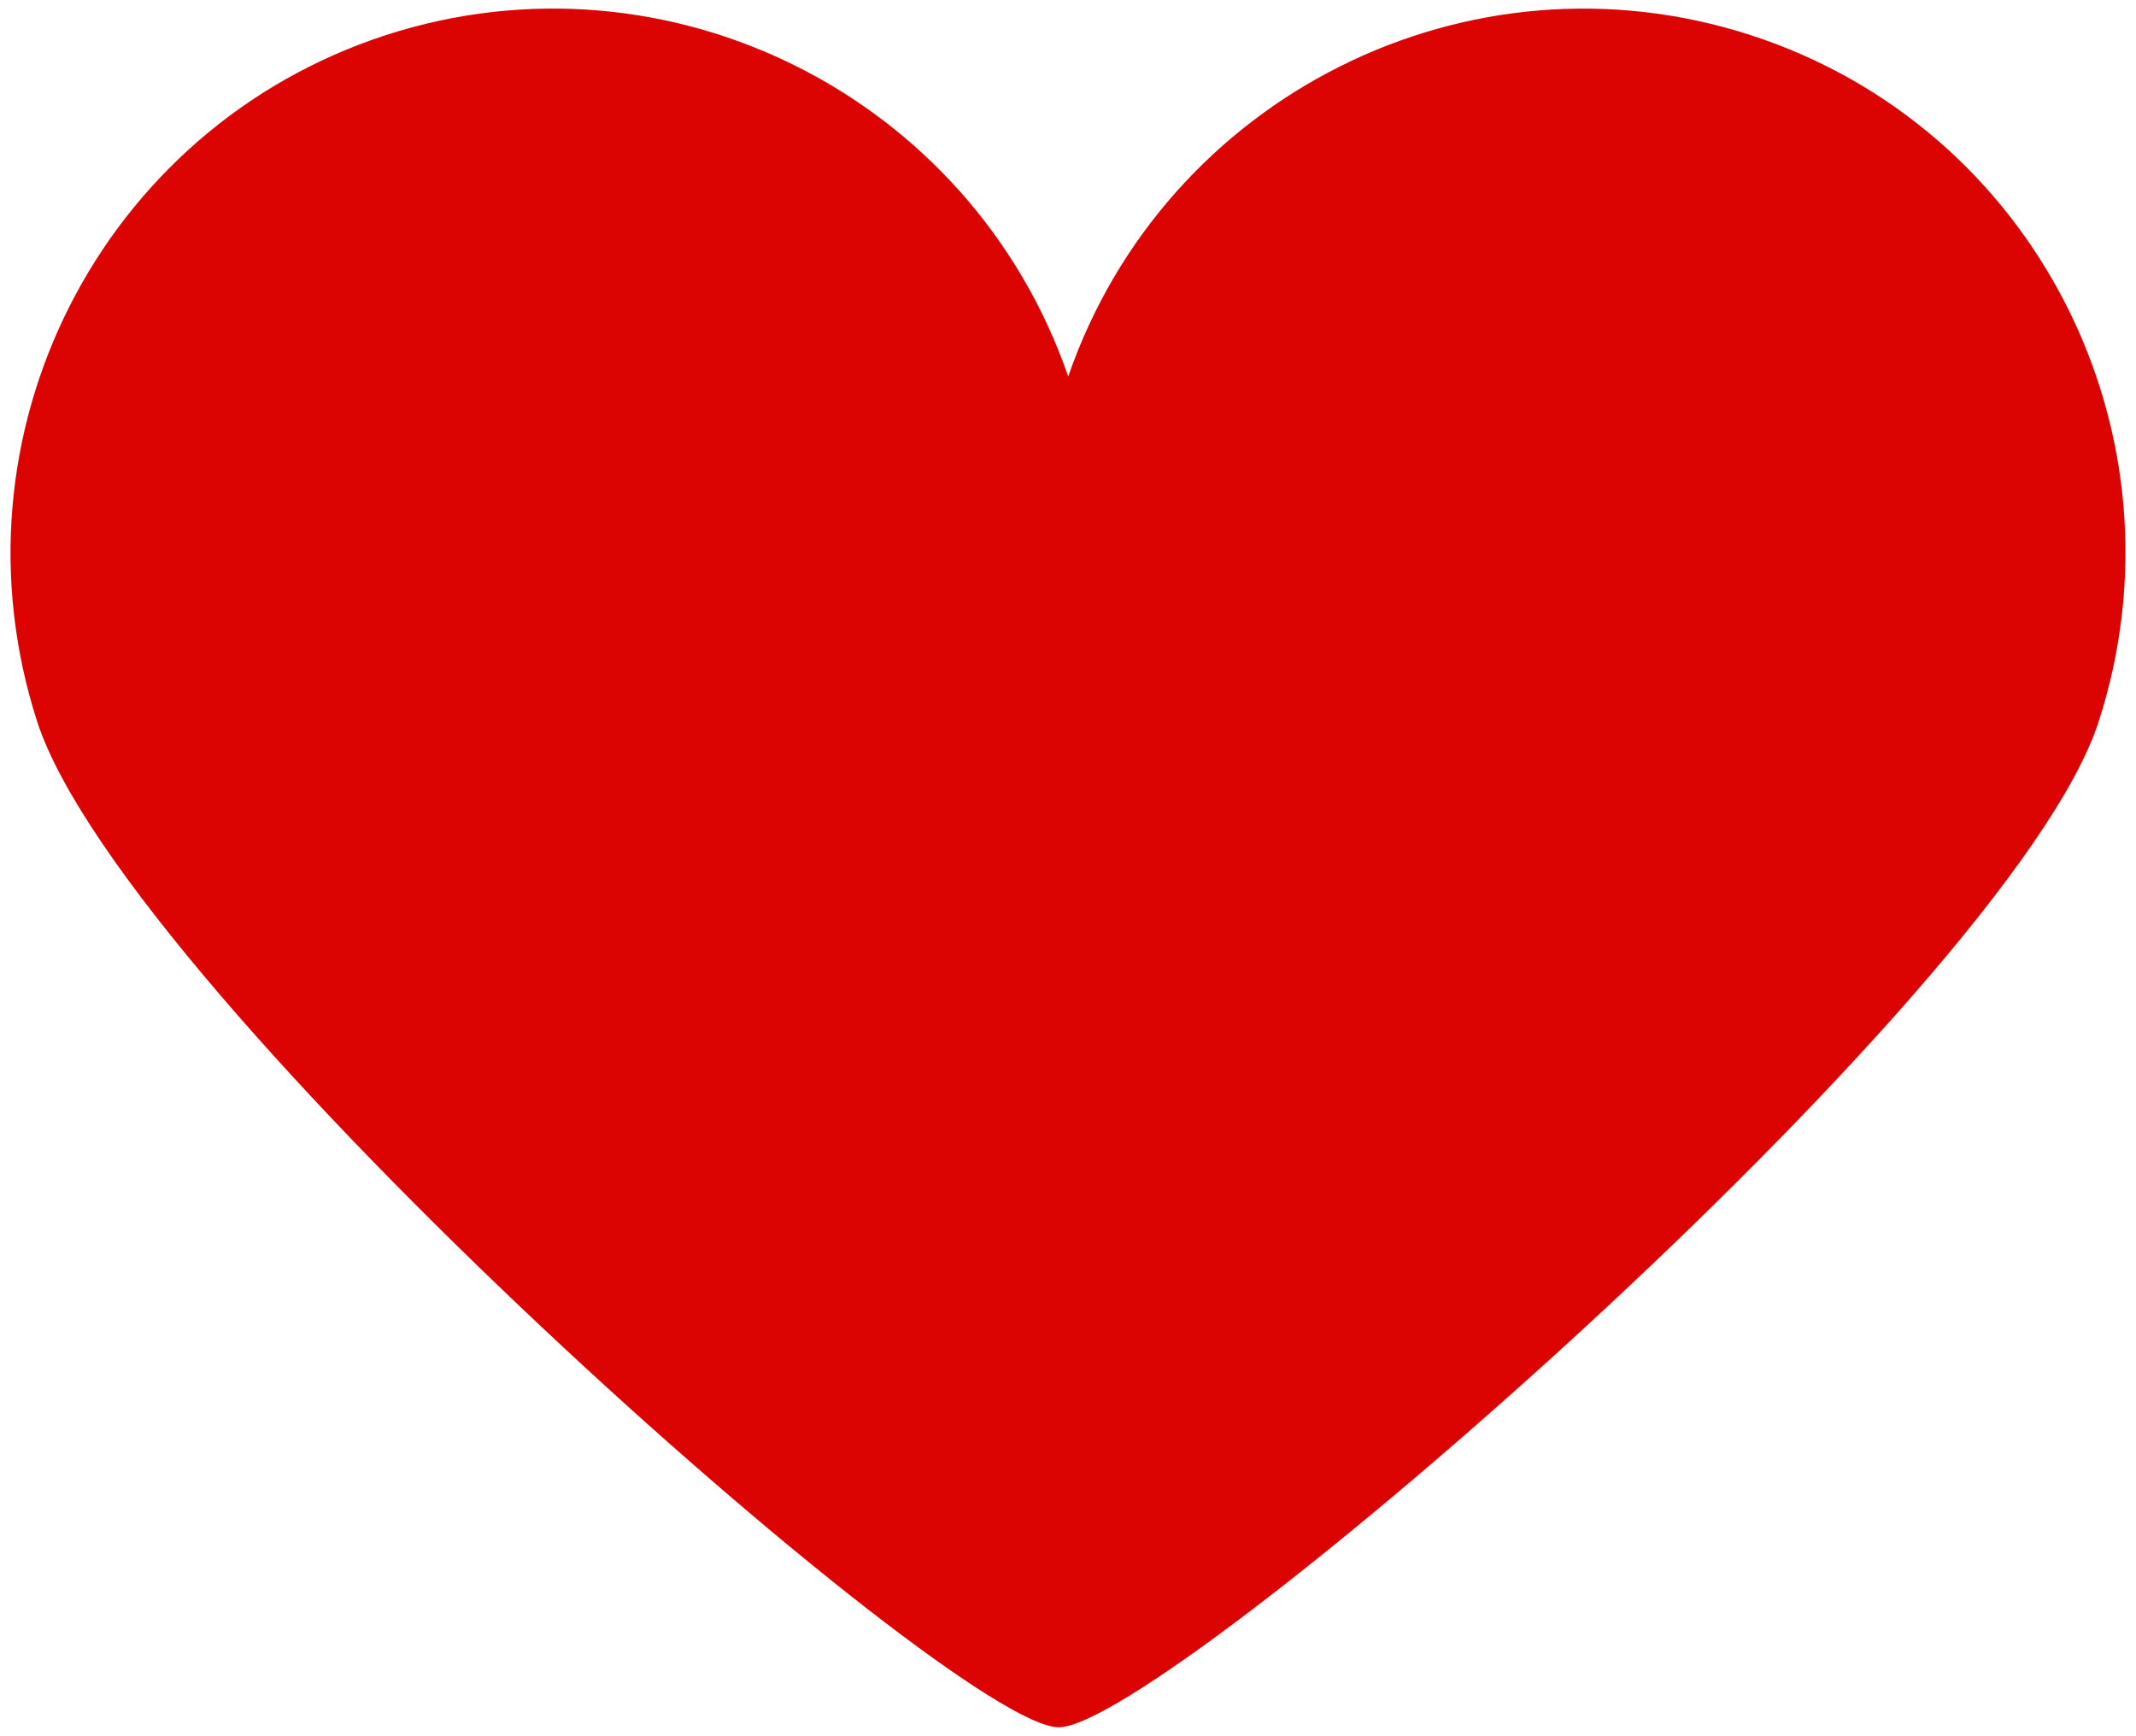 <?xml version="1.0" encoding="UTF-8"?>
<!DOCTYPE svg PUBLIC "-//W3C//DTD SVG 1.1//EN" "http://www.w3.org/Graphics/SVG/1.1/DTD/svg11.dtd">
<svg
    version="1.1"
    xmlns="http://www.w3.org/2000/svg"
    xmlns:xlink="http://www.w3.org/1999/xlink"
    viewBox="0 0 550 447"
>
    <path fill="#dc0303" d="M 450.778,9.048 C 378.103,-14.514 299.997,24.807 275.057,96.946 250.119,24.731 172.012,-14.514 99.337,9.048 25.82,32.993 -14.266,112.094 9.603,185.917 c 22.95,70.38 235.773,258.876 263.006,258.876 27.234,0 244.801,-188.267 267.751,-258.876 23.944,-73.976 -16.142,-153.077 -89.582,-176.869 z" />
</svg>
